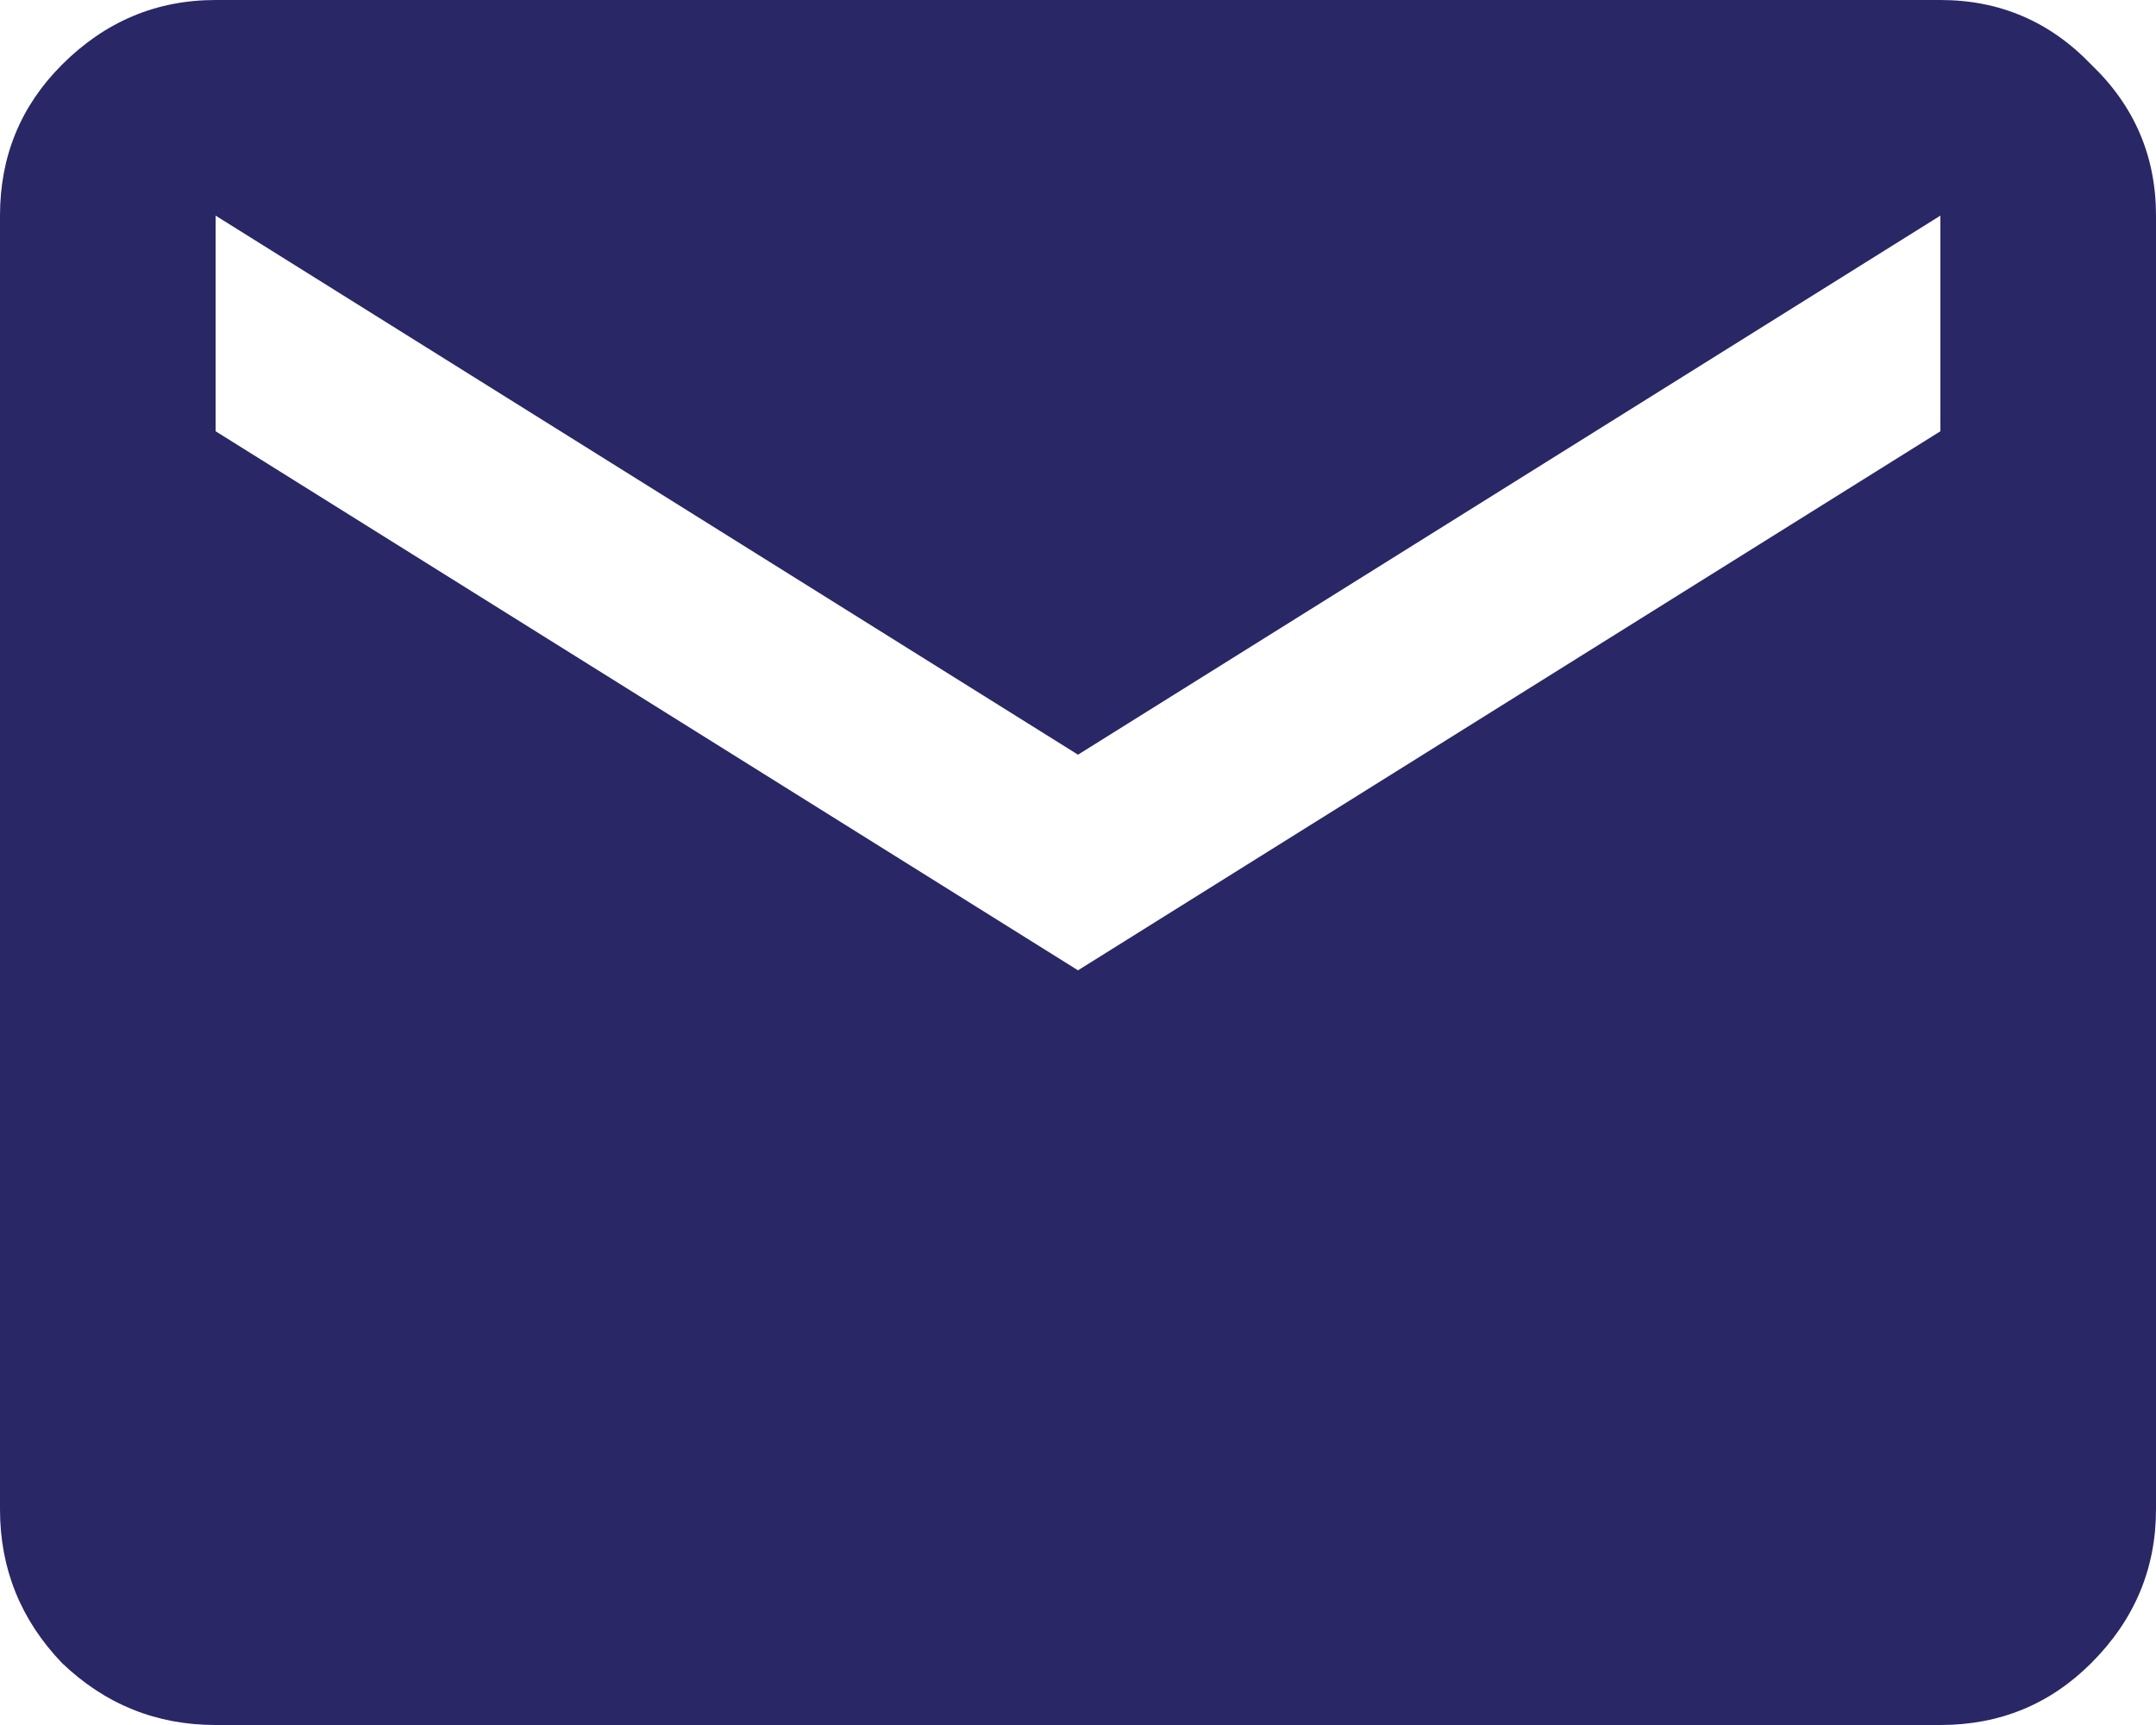 <svg width="20" height="16" viewBox="0 0 20 16" fill="none" xmlns="http://www.w3.org/2000/svg">
<path d="M2 16C1.45 16 0.975 15.808 0.575 15.425C0.192 15.025 0 14.55 0 14V2C0 1.45 0.192 0.983 0.575 0.6C0.975 0.2 1.45 0 2 0H18C18.55 0 19.017 0.2 19.4 0.6C19.8 0.983 20 1.45 20 2V14C20 14.55 19.8 15.025 19.4 15.425C19.017 15.808 18.55 16 18 16H2ZM10 9L18 4V2L10 7L2 2V4L10 9Z" fill="#292766"/>
</svg>
